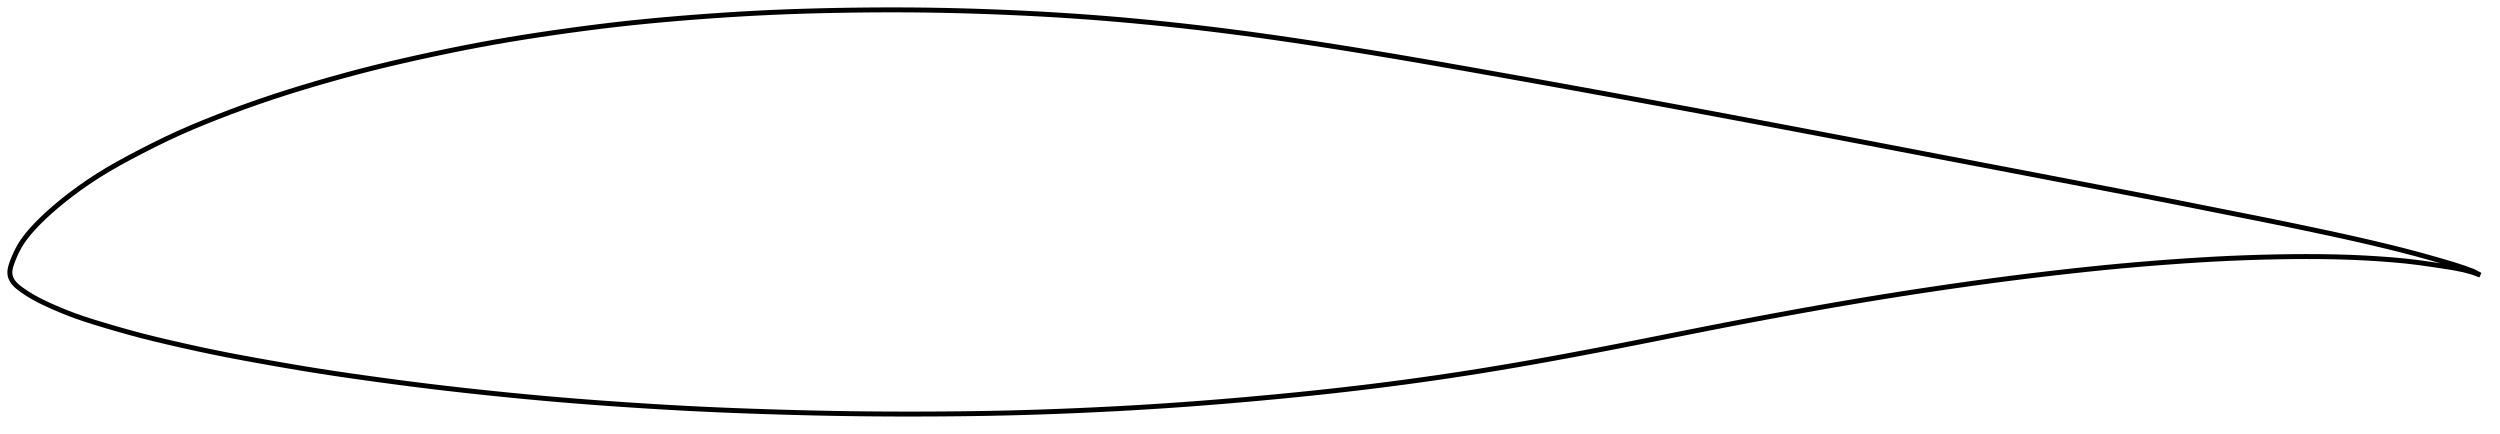 <?xml version="1.0" encoding="utf-8" ?>
<svg baseProfile="full" height="175.623" version="1.1" width="1012.082" xmlns="http://www.w3.org/2000/svg" xmlns:ev="http://www.w3.org/2001/xml-events" xmlns:xlink="http://www.w3.org/1999/xlink"><defs /><polygon fill="none" points="1004.082,111.361 1001.208,109.836 997.365,108.441 993.174,107.07 988.576,105.713 983.511,104.272 978.201,102.795 972.729,101.358 967.023,99.939 961.101,98.52 955.066,97.119 948.954,95.749 942.738,94.398 936.417,93.053 930.037,91.712 923.645,90.388 917.252,89.088 910.832,87.805 904.37,86.524 897.873,85.235 891.363,83.939 884.857,82.645 878.352,81.361 871.834,80.087 865.288,78.818 858.713,77.55 852.115,76.278 845.508,75.006 838.9,73.735 832.294,72.466 825.69,71.198 819.086,69.932 812.481,68.666 805.875,67.403 799.268,66.14 792.662,64.877 786.058,63.614 779.456,62.35 772.859,61.086 766.266,59.822 759.675,58.56 753.084,57.301 746.491,56.044 739.891,54.79 733.286,53.537 726.678,52.285 720.07,51.035 713.468,49.787 706.874,48.543 700.288,47.305 693.705,46.073 687.123,44.846 680.535,43.623 673.941,42.403 667.342,41.186 660.74,39.971 654.142,38.76 647.548,37.553 640.961,36.352 634.377,35.157 627.791,33.968 621.201,32.783 614.603,31.602 608.001,30.424 601.401,29.249 594.81,28.08 588.236,26.92 581.684,25.772 575.154,24.639 568.643,23.524 562.145,22.428 555.654,21.35 549.168,20.292 542.688,19.254 536.216,18.237 529.759,17.244 523.322,16.279 516.907,15.343 510.512,14.44 504.134,13.572 497.766,12.741 491.402,11.945 485.039,11.186 478.674,10.462 472.309,9.775 465.947,9.126 459.592,8.515 453.245,7.943 446.903,7.412 440.564,6.922 434.219,6.474 427.861,6.066 421.486,5.696 415.094,5.363 408.689,5.065 402.279,4.801 395.874,4.572 389.481,4.38 383.1,4.226 376.727,4.11 370.354,4.035 363.968,4.0 357.566,4.002 351.147,4.04 344.72,4.113 338.299,4.217 331.9,4.356 325.529,4.531 319.188,4.746 312.865,5.004 306.546,5.308 300.215,5.657 293.864,6.049 287.498,6.482 281.13,6.953 274.784,7.458 268.476,8.001 262.209,8.586 255.976,9.217 249.757,9.9 243.529,10.637 237.279,11.426 231.01,12.263 224.739,13.143 218.494,14.061 212.299,15.018 206.157,16.019 200.056,17.071 193.967,18.184 187.861,19.359 181.727,20.594 175.575,21.882 169.436,23.21 163.346,24.577 157.323,25.984 151.36,27.439 145.434,28.954 139.515,30.535 133.597,32.181 127.693,33.884 121.84,35.633 116.068,37.425 110.381,39.266 104.754,41.173 99.153,43.158 93.568,45.222 88.032,47.347 82.613,49.505 77.356,51.694 72.246,53.935 67.22,56.271 62.207,58.723 57.216,61.264 52.351,63.816 47.748,66.327 43.451,68.801 39.435,71.27 35.658,73.75 32.117,76.223 28.833,78.651 25.831,80.992 23.117,83.22 20.682,85.32 18.507,87.29 16.576,89.132 14.875,90.847 13.382,92.438 12.076,93.915 10.937,95.292 9.945,96.587 9.078,97.815 8.322,98.989 7.66,100.119 7.076,101.212 6.557,102.268 6.093,103.285 5.675,104.261 5.299,105.194 4.957,106.083 4.655,106.928 4.402,107.731 4.206,108.498 4.071,109.236 4,109.952 4.0,110.652 4.079,111.346 4.246,112.04 4.503,112.737 4.852,113.433 5.292,114.119 5.827,114.786 6.456,115.438 7.177,116.081 7.984,116.722 8.867,117.376 9.826,118.048 10.872,118.742 12.017,119.459 13.277,120.202 14.673,120.976 16.228,121.787 17.968,122.642 19.922,123.551 22.117,124.529 24.576,125.579 27.322,126.691 30.381,127.849 33.799,129.039 37.651,130.279 41.987,131.597 46.754,133.002 51.807,134.437 57.041,135.843 62.477,137.21 68.155,138.561 74.038,139.906 80.015,141.226 86.009,142.494 92.031,143.701 98.14,144.864 104.365,146.002 110.677,147.125 116.998,148.224 123.284,149.28 129.54,150.287 135.808,151.247 142.131,152.173 148.518,153.075 154.949,153.959 161.384,154.818 167.801,155.647 174.197,156.441 180.591,157.199 187.004,157.927 193.445,158.629 199.911,159.307 206.383,159.962 212.843,160.59 219.286,161.188 225.715,161.752 232.146,162.284 238.598,162.786 245.077,163.262 251.582,163.715 258.1,164.147 264.612,164.557 271.106,164.941 277.581,165.297 284.045,165.622 290.514,165.917 297.002,166.184 303.516,166.427 310.055,166.648 316.607,166.85 323.157,167.033 329.692,167.193 336.211,167.33 342.714,167.441 349.213,167.525 355.717,167.582 362.233,167.614 368.762,167.623 375.298,167.609 381.829,167.574 388.347,167.516 394.847,167.432 401.327,167.321 407.795,167.181 414.259,167.01 420.727,166.809 427.205,166.579 433.693,166.322 440.187,166.037 446.678,165.727 453.161,165.391 459.632,165.028 466.093,164.636 472.547,164.215 479.003,163.763 485.467,163.282 491.944,162.772 498.432,162.236 504.926,161.675 511.419,161.09 517.902,160.483 524.369,159.85 530.818,159.191 537.248,158.505 543.663,157.79 550.066,157.044 556.458,156.267 562.843,155.458 569.22,154.617 575.589,153.742 581.95,152.834 588.304,151.892 594.653,150.916 601.001,149.906 607.352,148.86 613.713,147.779 620.089,146.665 626.482,145.52 632.896,144.346 639.331,143.145 645.789,141.919 652.266,140.672 658.758,139.406 665.259,138.125 671.76,136.835 678.253,135.542 684.735,134.253 691.206,132.975 697.67,131.712 704.131,130.468 710.594,129.242 717.06,128.033 723.526,126.842 729.989,125.671 736.441,124.521 742.882,123.395 749.312,122.294 755.735,121.219 762.16,120.171 768.589,119.147 775.027,118.148 781.469,117.173 787.91,116.222 794.344,115.298 800.769,114.402 807.187,113.536 813.604,112.7 820.027,111.892 826.454,111.114 832.881,110.364 839.295,109.645 845.687,108.96 852.053,108.312 858.402,107.705 864.749,107.14 871.104,106.614 877.465,106.125 883.815,105.673 890.134,105.263 896.41,104.901 902.651,104.592 908.872,104.338 915.082,104.138 921.277,103.991 927.442,103.897 933.553,103.863 939.587,103.892 945.525,103.99 951.368,104.165 957.14,104.424 962.841,104.766 968.4,105.18 973.726,105.671 978.842,106.27 983.849,106.975 988.689,107.694 993.162,108.405 997.232,109.209 1000.987,110.221 1004.082,111.361" stroke="black" stroke-width="2.0" /></svg>